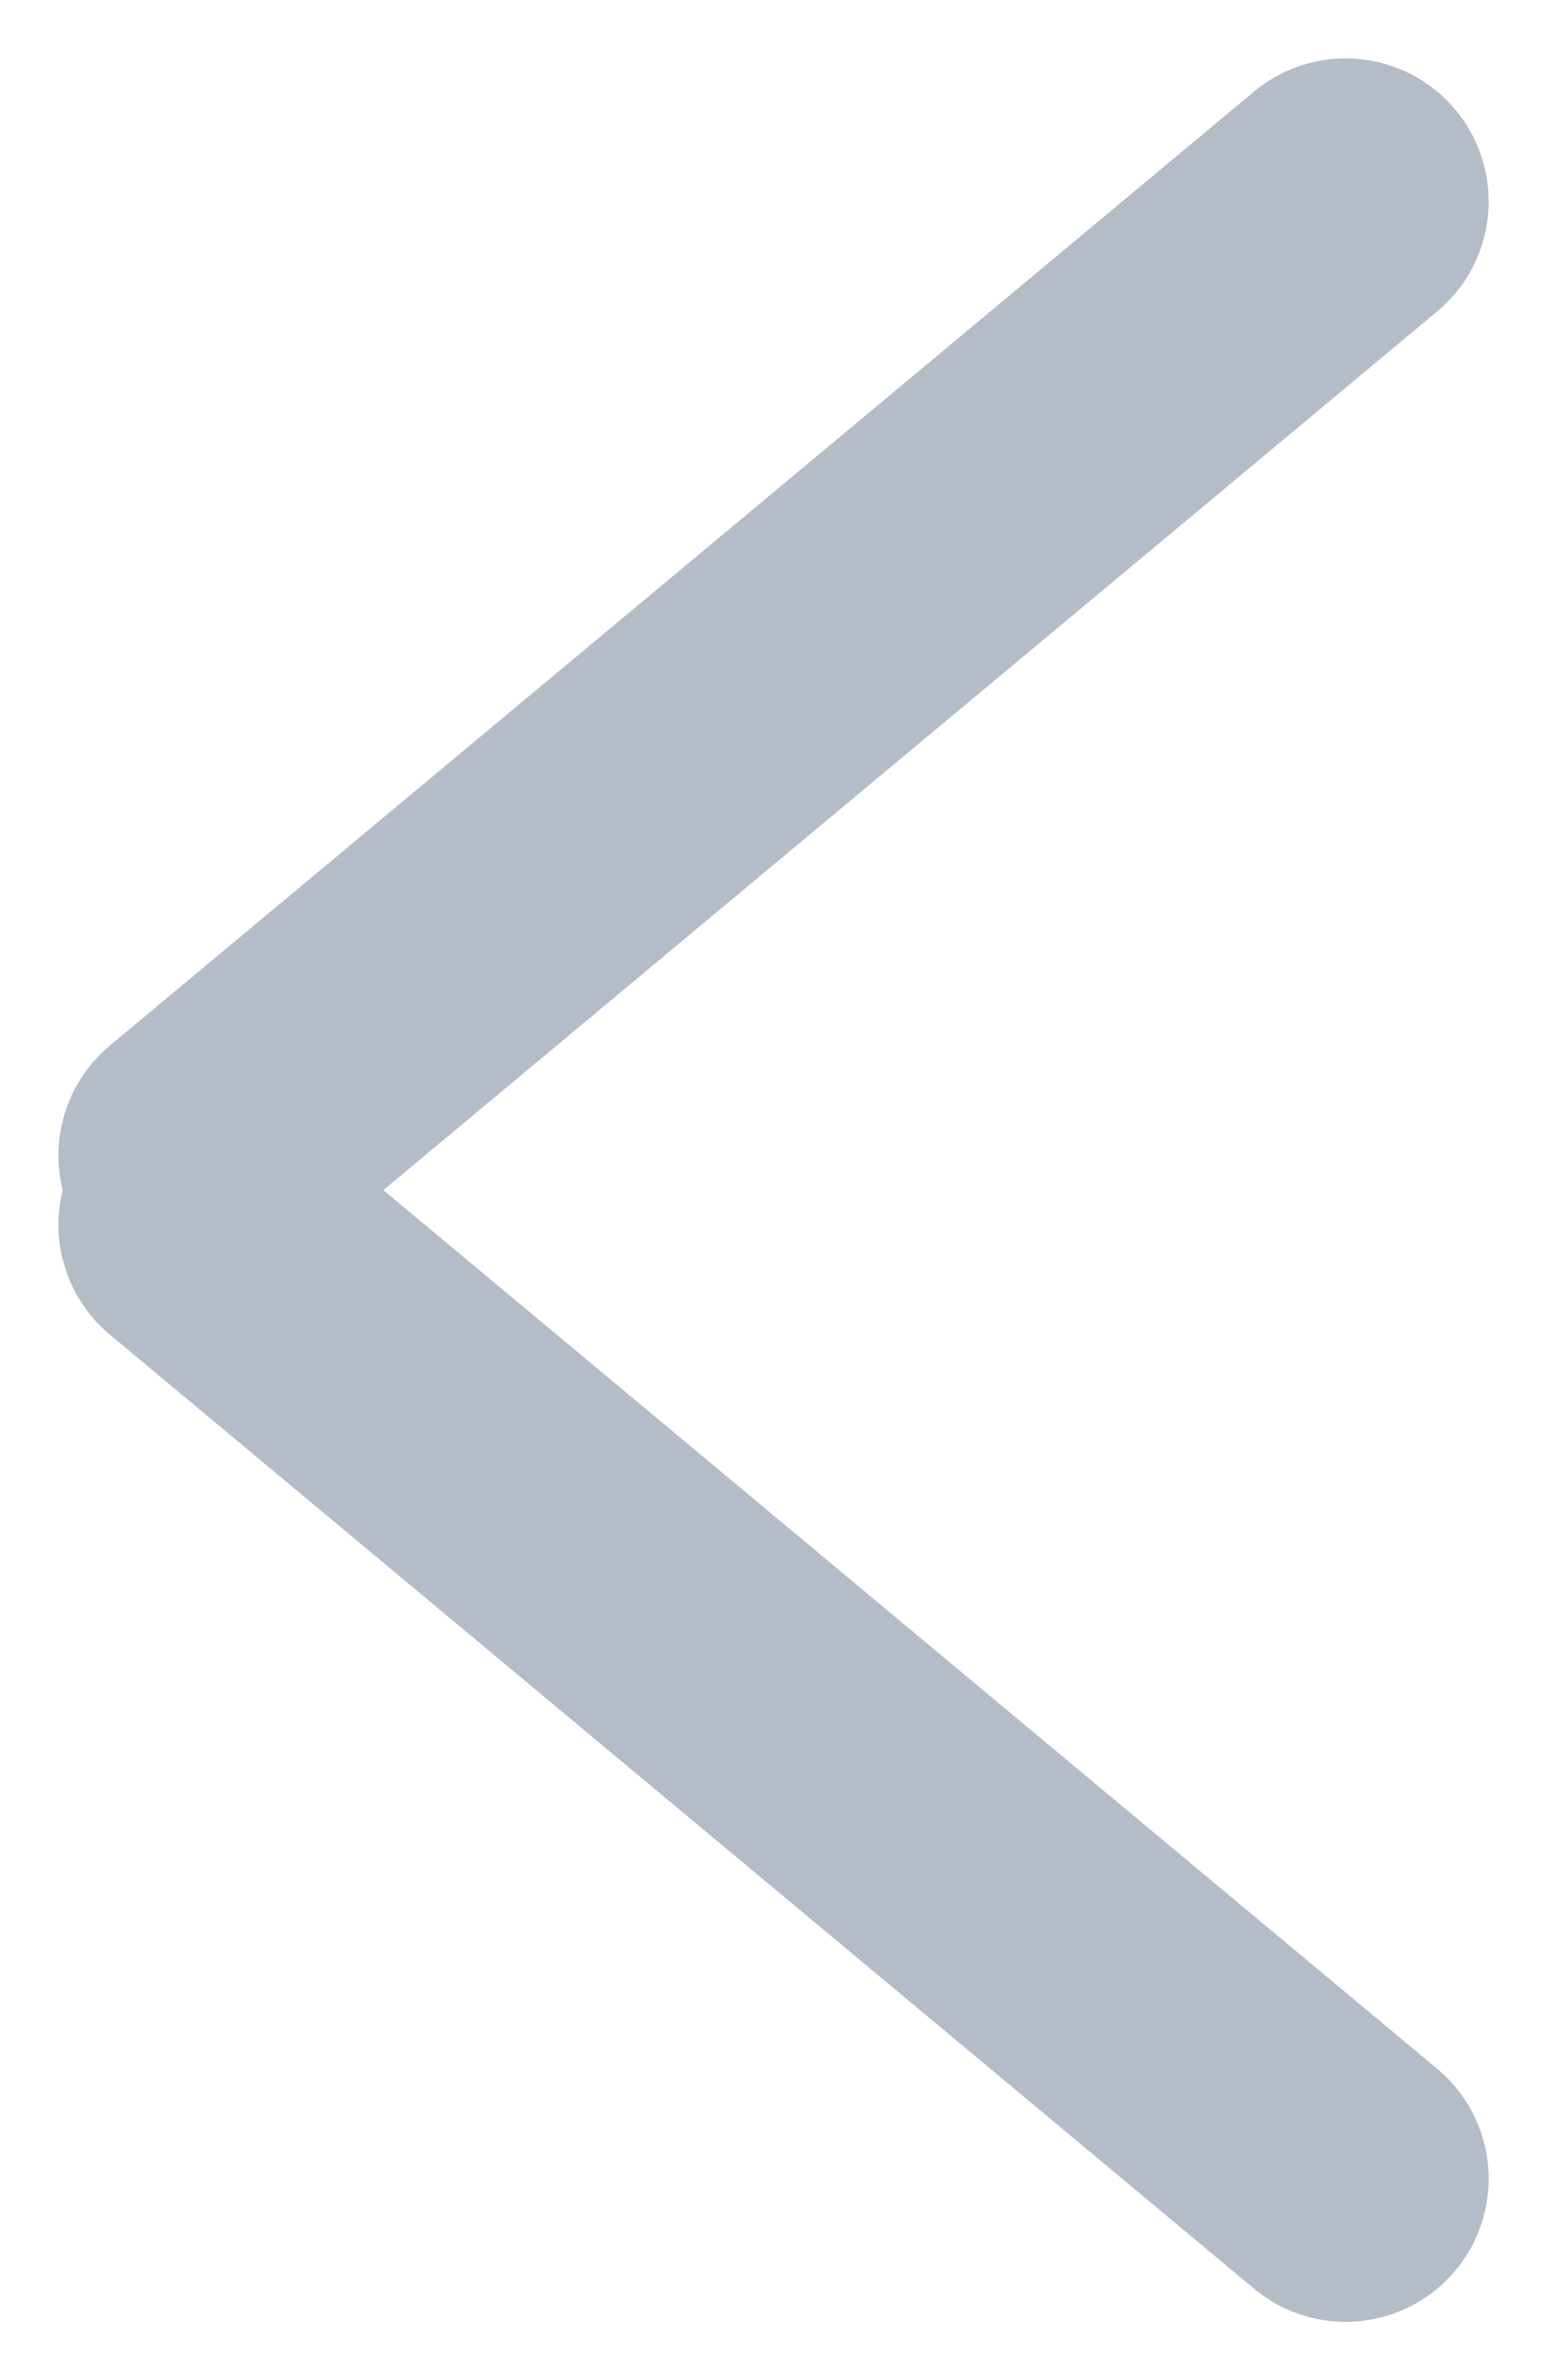 <svg xmlns="http://www.w3.org/2000/svg" width="16.225" height="24.95" viewBox="0 0 16.225 24.95"><defs><style>.a{fill:none;stroke:#b3bcc7;stroke-linecap:round;stroke-width:3px;}</style></defs><g transform="translate(-33.565 -56.537)"><line class="a" x1="12" y2="10" transform="translate(35.678 58.649)"/><line class="a" x1="12" y1="10" transform="translate(35.678 69.375)"/></g></svg>
